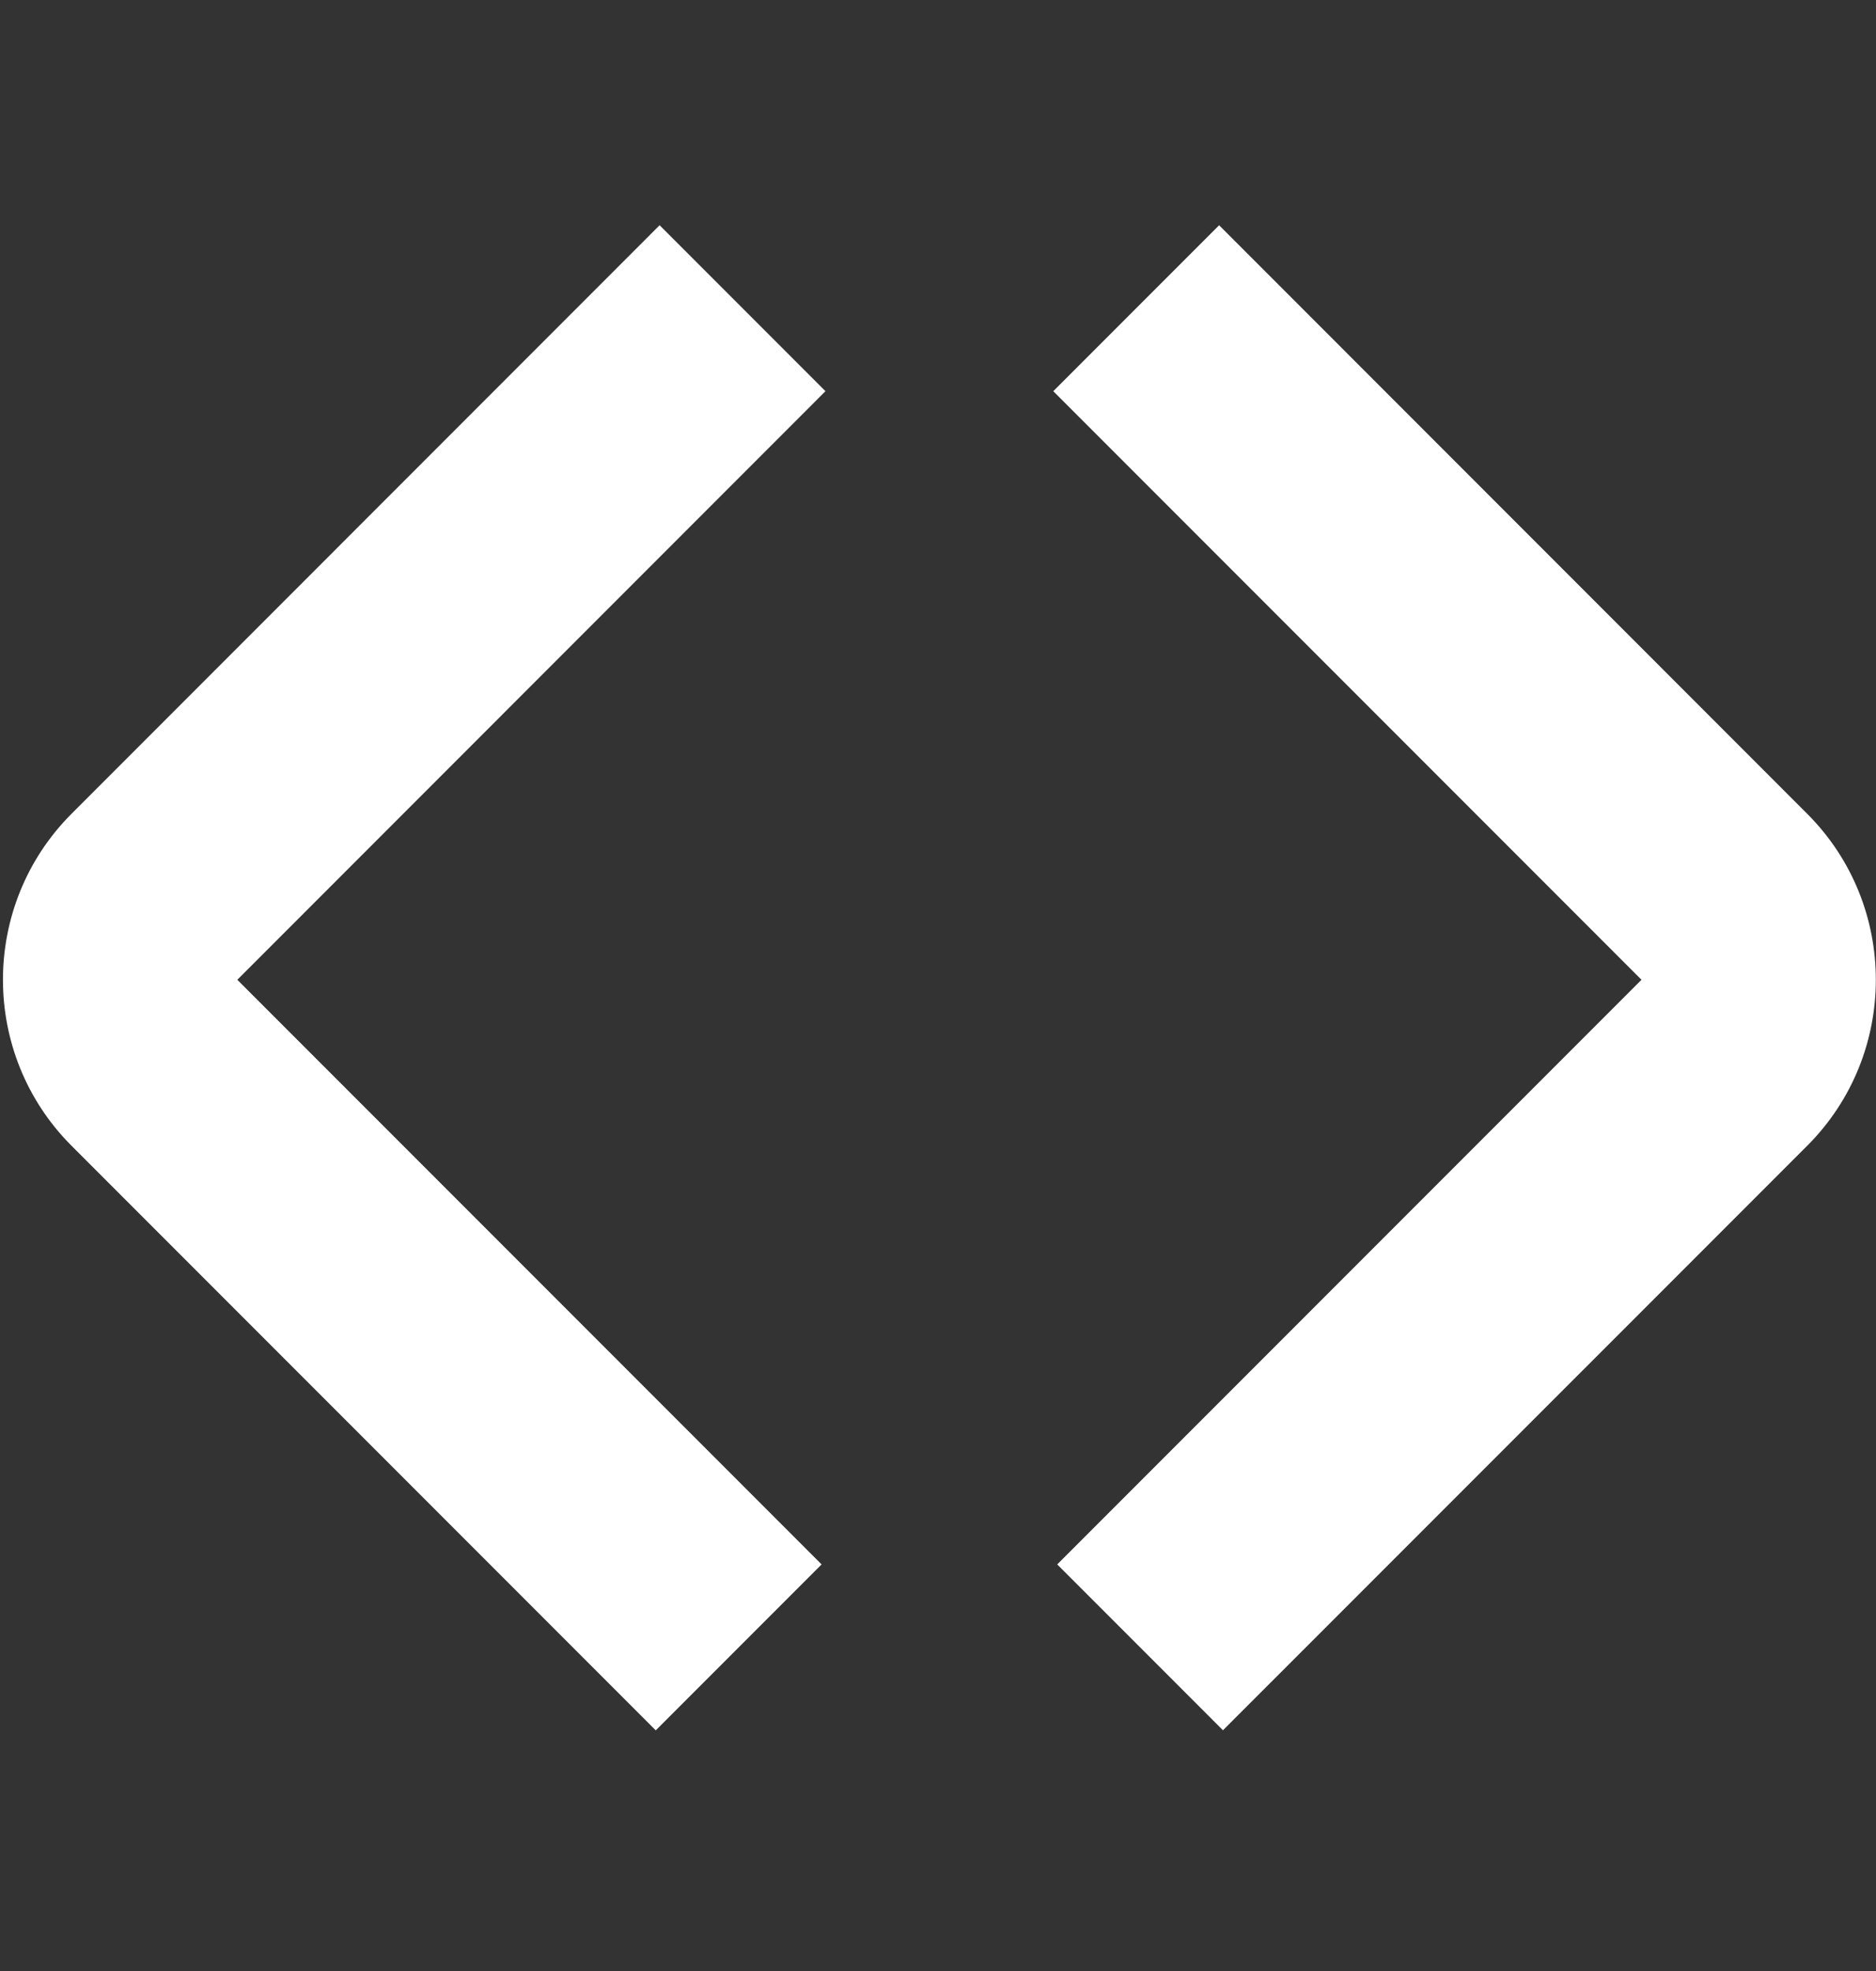 <svg width="20" height="21" viewBox="0 0 20 21" fill="none" xmlns="http://www.w3.org/2000/svg">
<rect x="0" y="0" width="20" height="21" fill="#333333" stroke="none"/>
<path d="M6.991 18.436L0.762 12.207C-0.212 11.232 -0.212 9.646 0.762 8.671L7.032 2.4L8.8 4.168L2.53 10.439L8.759 16.668L6.992 18.435L6.991 18.436ZM19.267 12.207C20.242 11.232 20.242 9.646 19.267 8.671L12.997 2.4L11.229 4.168L17.5 10.439L11.271 16.668L13.038 18.435L19.267 12.207Z" fill="#fff"/>
</svg>
